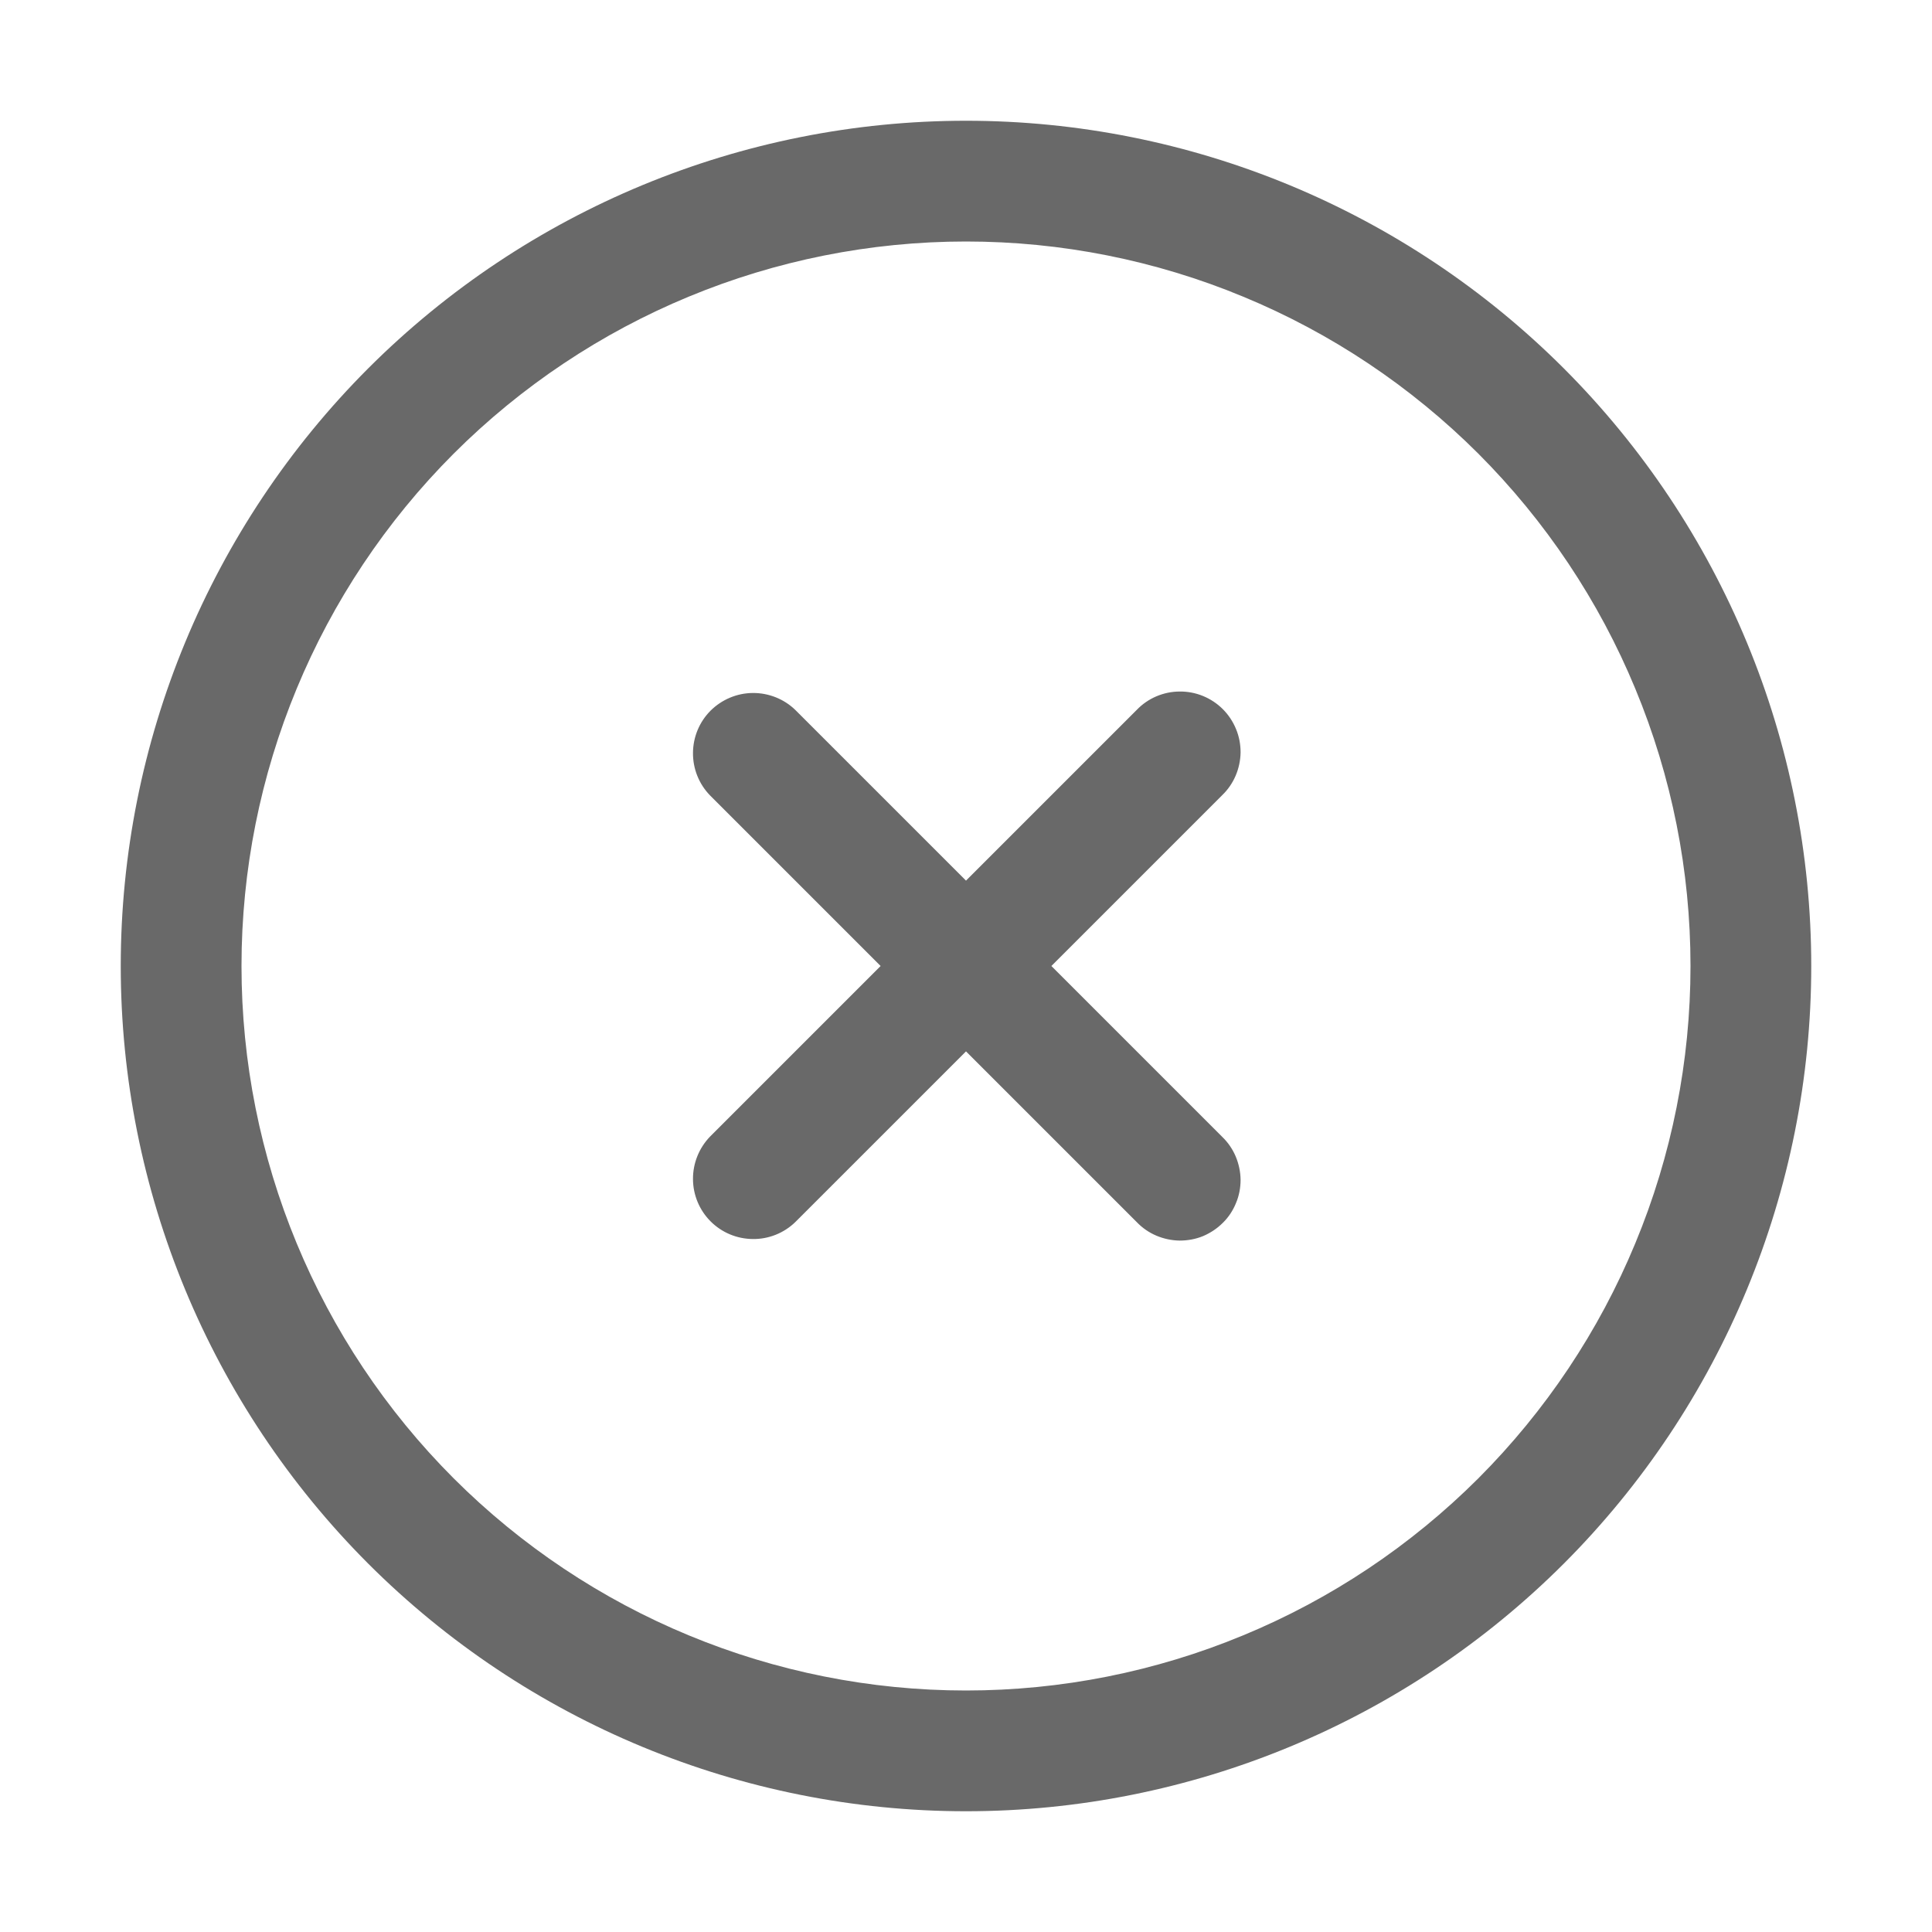<svg width="16" height="16" viewBox="0 0 16 16" fill="none" xmlns="http://www.w3.org/2000/svg">
<path d="M7.293 8L5.879 6.586C5.788 6.492 5.738 6.366 5.739 6.235C5.74 6.103 5.792 5.978 5.885 5.885C5.978 5.793 6.103 5.74 6.234 5.739C6.365 5.738 6.492 5.788 6.586 5.879L8 7.293L9.414 5.879C9.46 5.831 9.515 5.793 9.576 5.767C9.637 5.741 9.703 5.727 9.769 5.727C9.836 5.726 9.902 5.739 9.963 5.764C10.024 5.789 10.08 5.826 10.127 5.873C10.174 5.92 10.211 5.976 10.236 6.037C10.262 6.099 10.274 6.165 10.274 6.231C10.273 6.297 10.259 6.363 10.233 6.424C10.207 6.485 10.169 6.54 10.121 6.586L8.707 8L10.121 9.414C10.169 9.46 10.207 9.515 10.233 9.576C10.259 9.638 10.273 9.703 10.274 9.77C10.274 9.836 10.262 9.902 10.236 9.963C10.211 10.025 10.174 10.081 10.127 10.127C10.08 10.174 10.024 10.211 9.963 10.237C9.902 10.262 9.836 10.274 9.769 10.274C9.703 10.273 9.637 10.259 9.576 10.233C9.515 10.207 9.46 10.169 9.414 10.121L8 8.707L6.586 10.121C6.492 10.212 6.365 10.263 6.234 10.261C6.103 10.26 5.978 10.208 5.885 10.115C5.792 10.022 5.74 9.897 5.739 9.766C5.738 9.635 5.788 9.509 5.879 9.414L7.293 8Z" fill="#696969"/>
<path d="M8 14C8.788 14 9.568 13.845 10.296 13.543C11.024 13.242 11.685 12.8 12.243 12.243C12.8 11.685 13.242 11.024 13.543 10.296C13.845 9.568 14 8.788 14 8C14 7.212 13.845 6.432 13.543 5.704C13.242 4.976 12.8 4.315 12.243 3.757C11.685 3.2 11.024 2.758 10.296 2.457C9.568 2.155 8.788 2 8 2C6.409 2 4.883 2.632 3.757 3.757C2.632 4.883 2 6.409 2 8C2 9.591 2.632 11.117 3.757 12.243C4.883 13.368 6.409 14 8 14ZM8 15C6.143 15 4.363 14.262 3.05 12.95C1.738 11.637 1 9.857 1 8C1 6.143 1.738 4.363 3.05 3.05C4.363 1.738 6.143 1 8 1C9.857 1 11.637 1.738 12.95 3.05C14.262 4.363 15 6.143 15 8C15 9.857 14.262 11.637 12.95 12.95C11.637 14.262 9.857 15 8 15Z" fill="#696969"/>
</svg>

